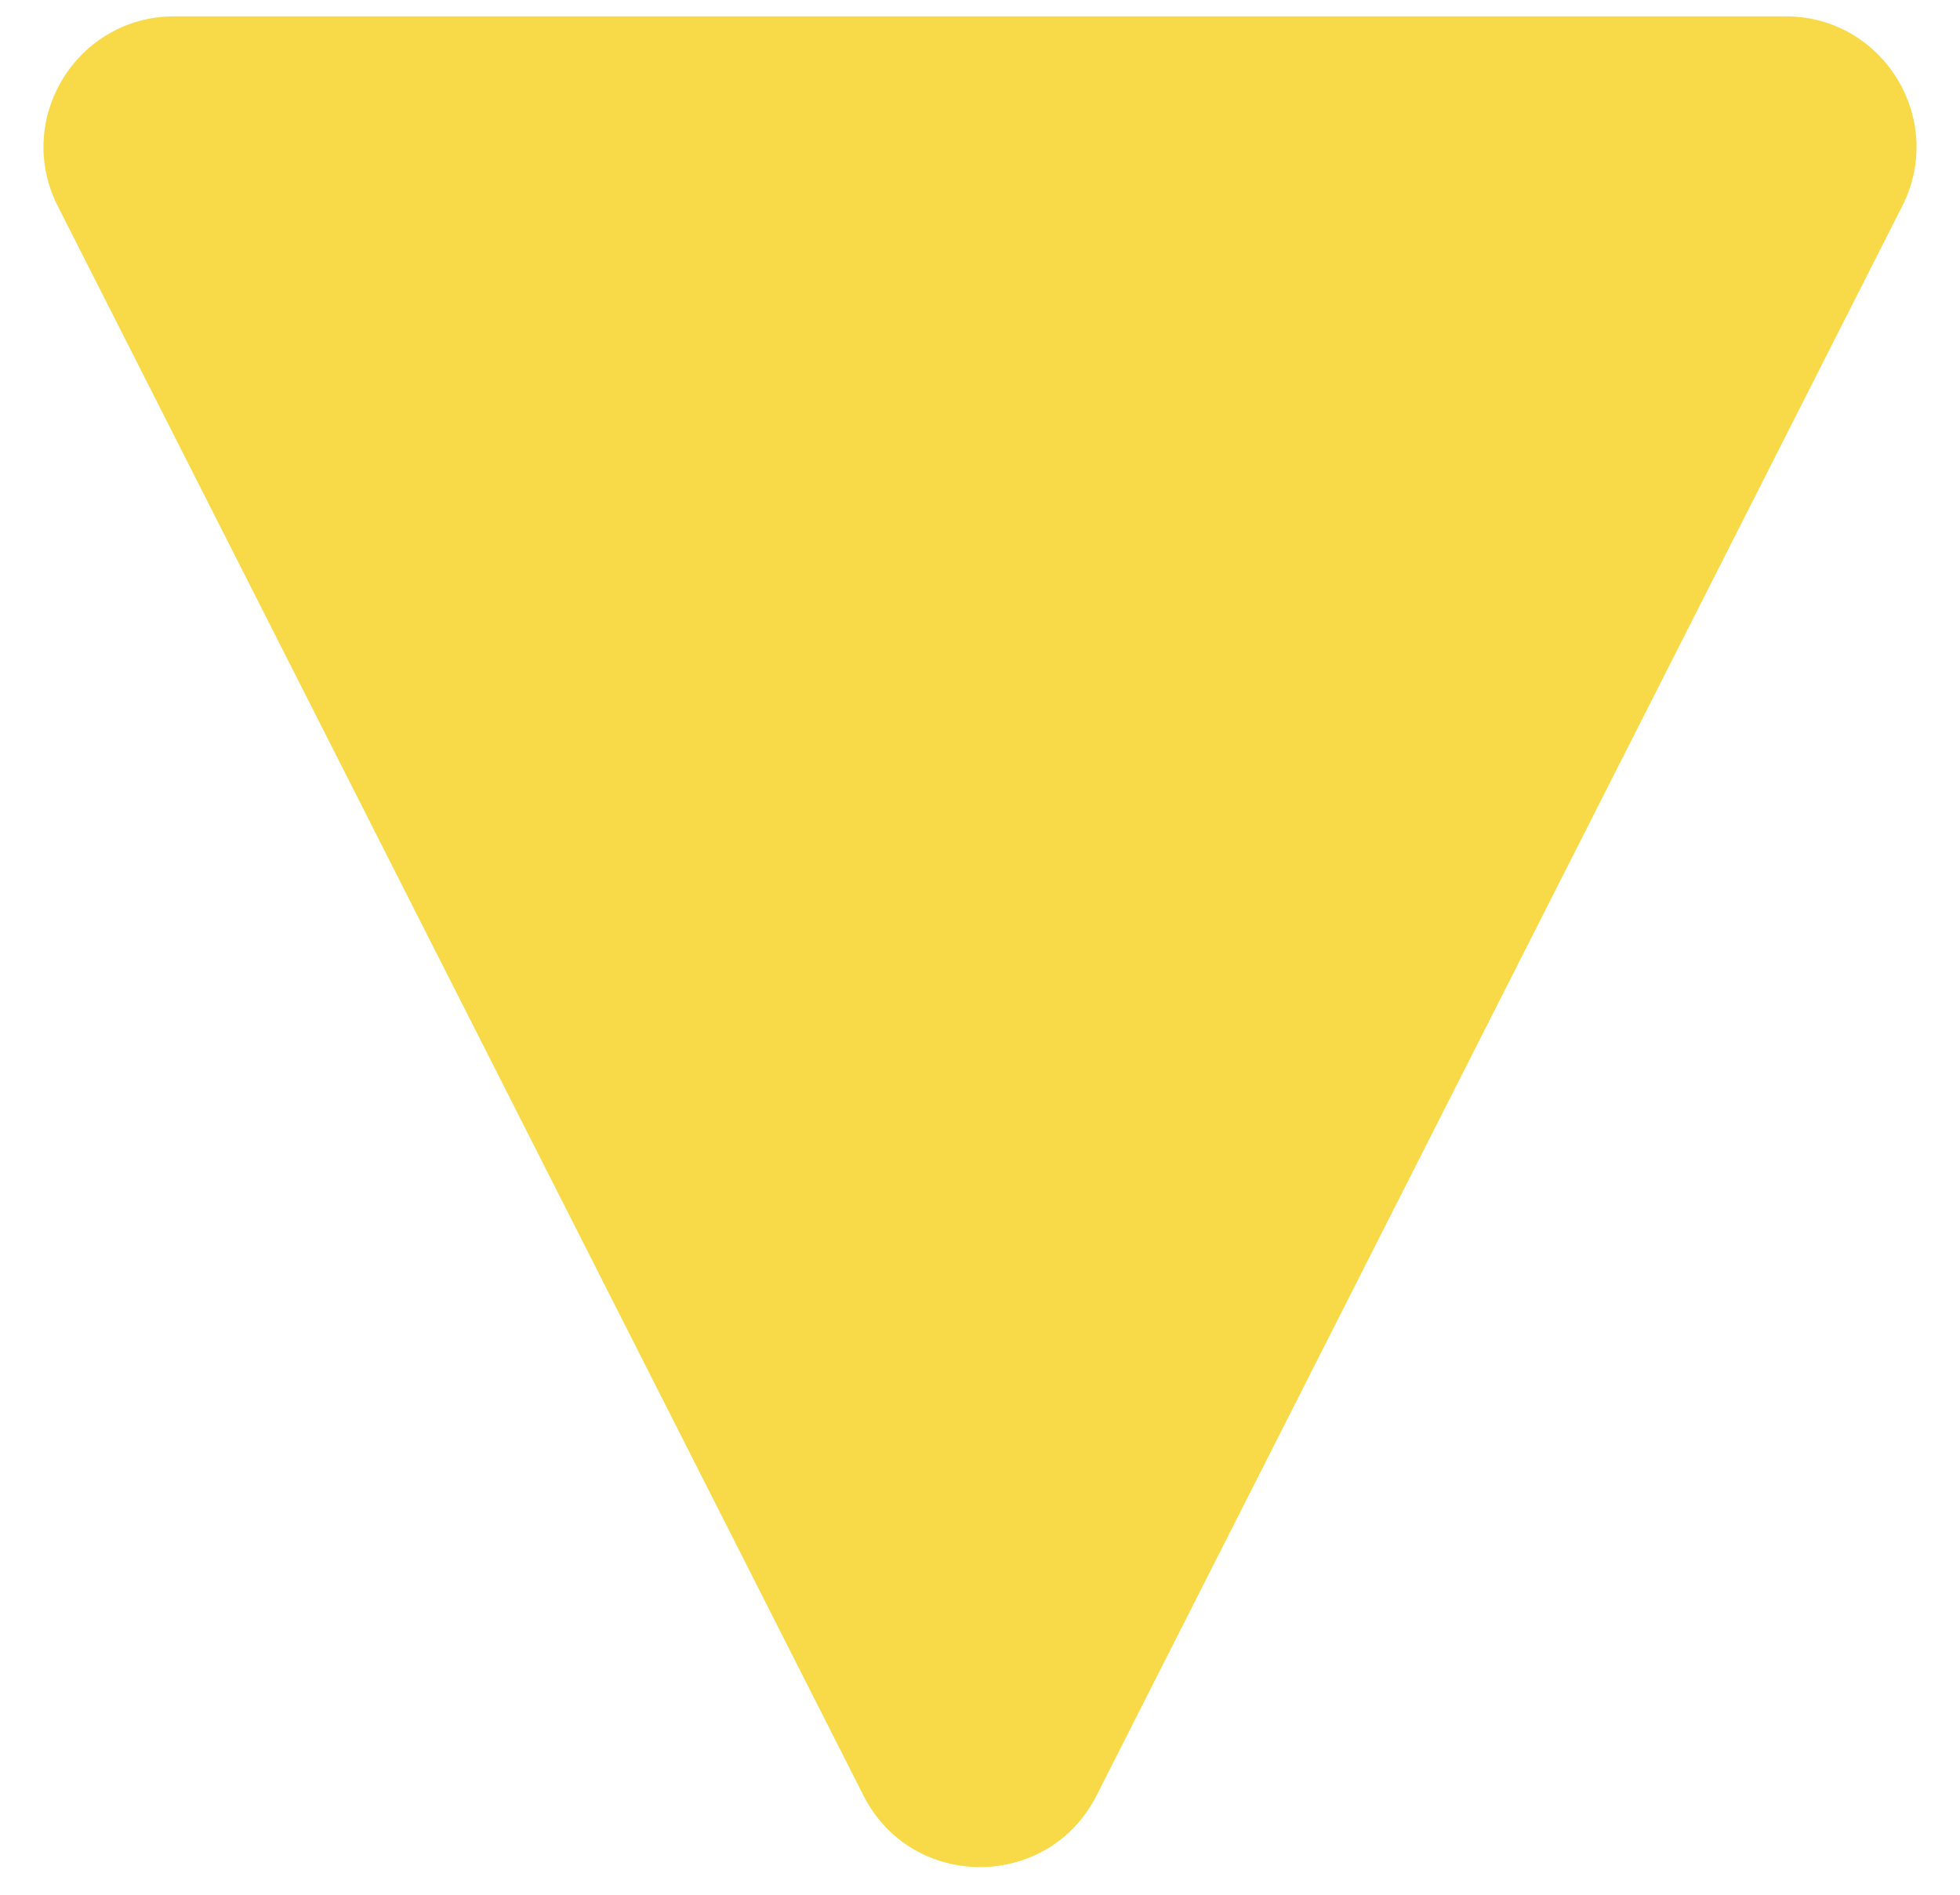 <svg width="30" height="29" viewBox="0 0 30 29" fill="none" xmlns="http://www.w3.org/2000/svg">
<path d="M16.784 27.481C16.043 28.942 13.957 28.942 13.216 27.481L0.884 3.154C0.209 1.824 1.176 0.25 2.668 0.25L27.332 0.25C28.824 0.25 29.791 1.824 29.116 3.154L16.784 27.481Z" fill="#F8DA49"/>
</svg>
